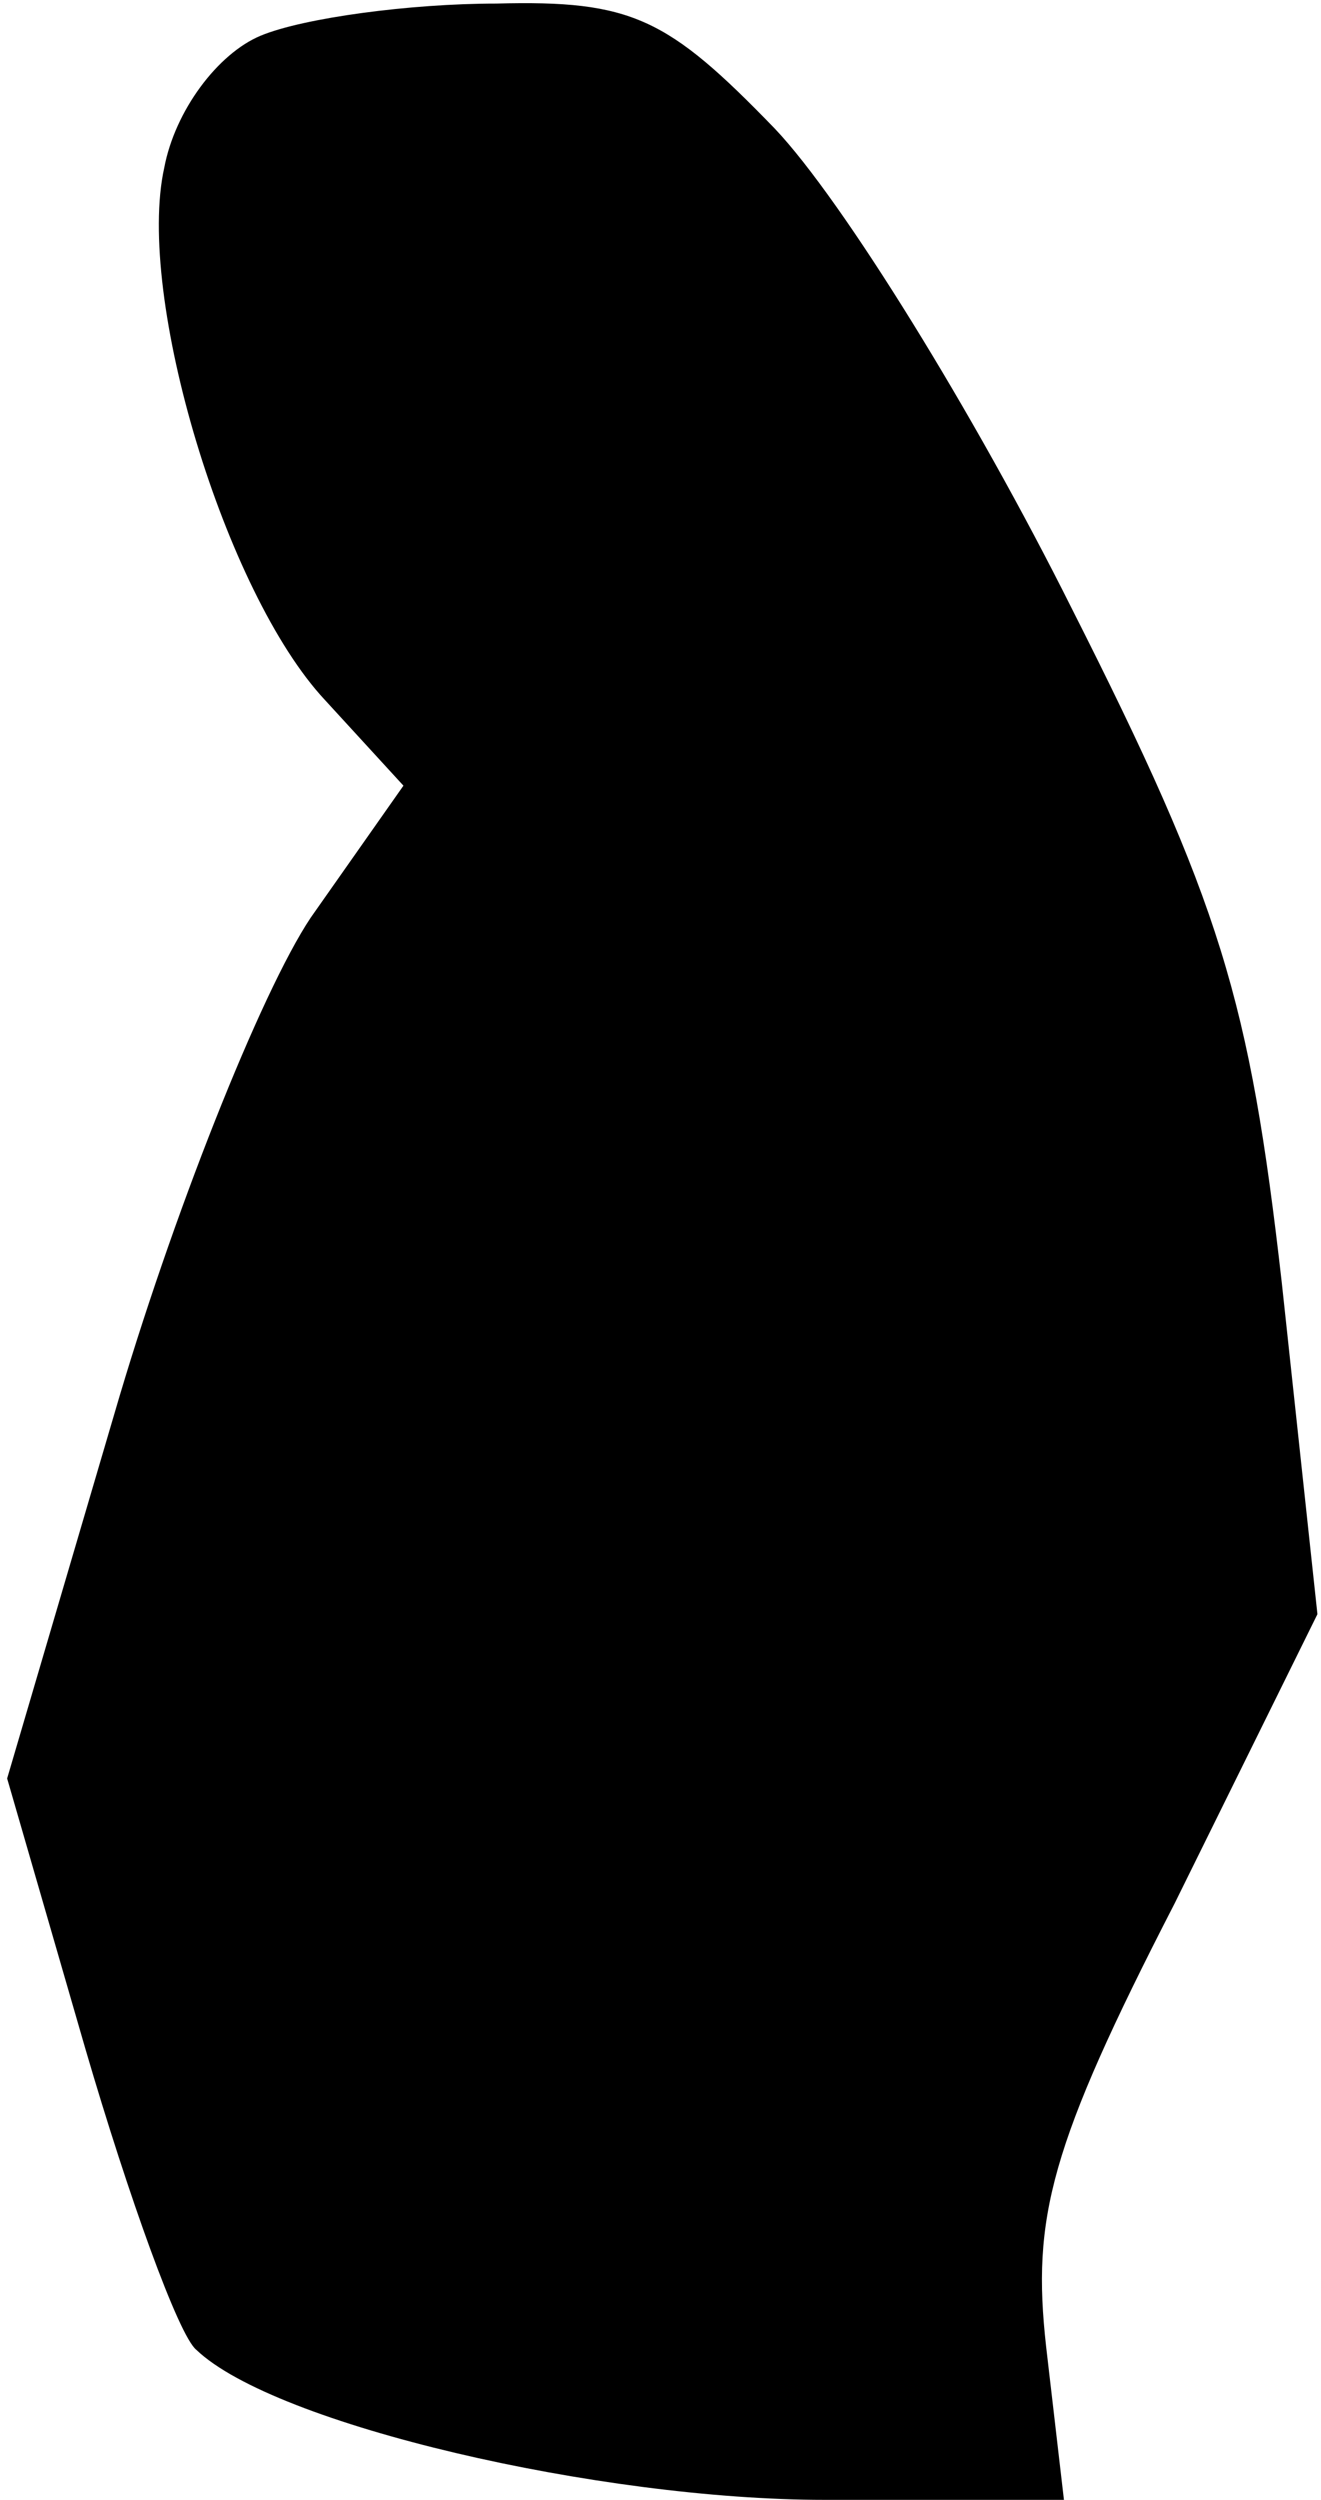 <?xml version="1.0" standalone="no"?>
<!DOCTYPE svg PUBLIC "-//W3C//DTD SVG 20010904//EN"
 "http://www.w3.org/TR/2001/REC-SVG-20010904/DTD/svg10.dtd">
<svg version="1.0" xmlns="http://www.w3.org/2000/svg"
 width="37pt" height="70pt" viewBox="0 0 37 70"
 preserveAspectRatio="xMidYMid meet">
<g transform="translate(0,70) scale(0.1,-0.1)"
fill="#000000" stroke="none">
<path fill="#000000" stroke="none" d="M73 690 c-12 -5 -24 -21 -27 -37 -8
-36 17 -119 45 -149 l22 -24 -26 -37 c-14 -21 -39 -84 -55 -139 l-30 -102 22
-76 c12 -41 26 -80 31 -84 22 -21 113 -42 176 -42 l67 0 -5 43 c-4 36 1 56 36
124 l40 81 -10 93 c-9 79 -17 106 -59 189 -27 54 -64 114 -83 134 -30 31 -40
36 -78 35 -24 0 -54 -4 -66 -9z"/>
</g>
</svg>
